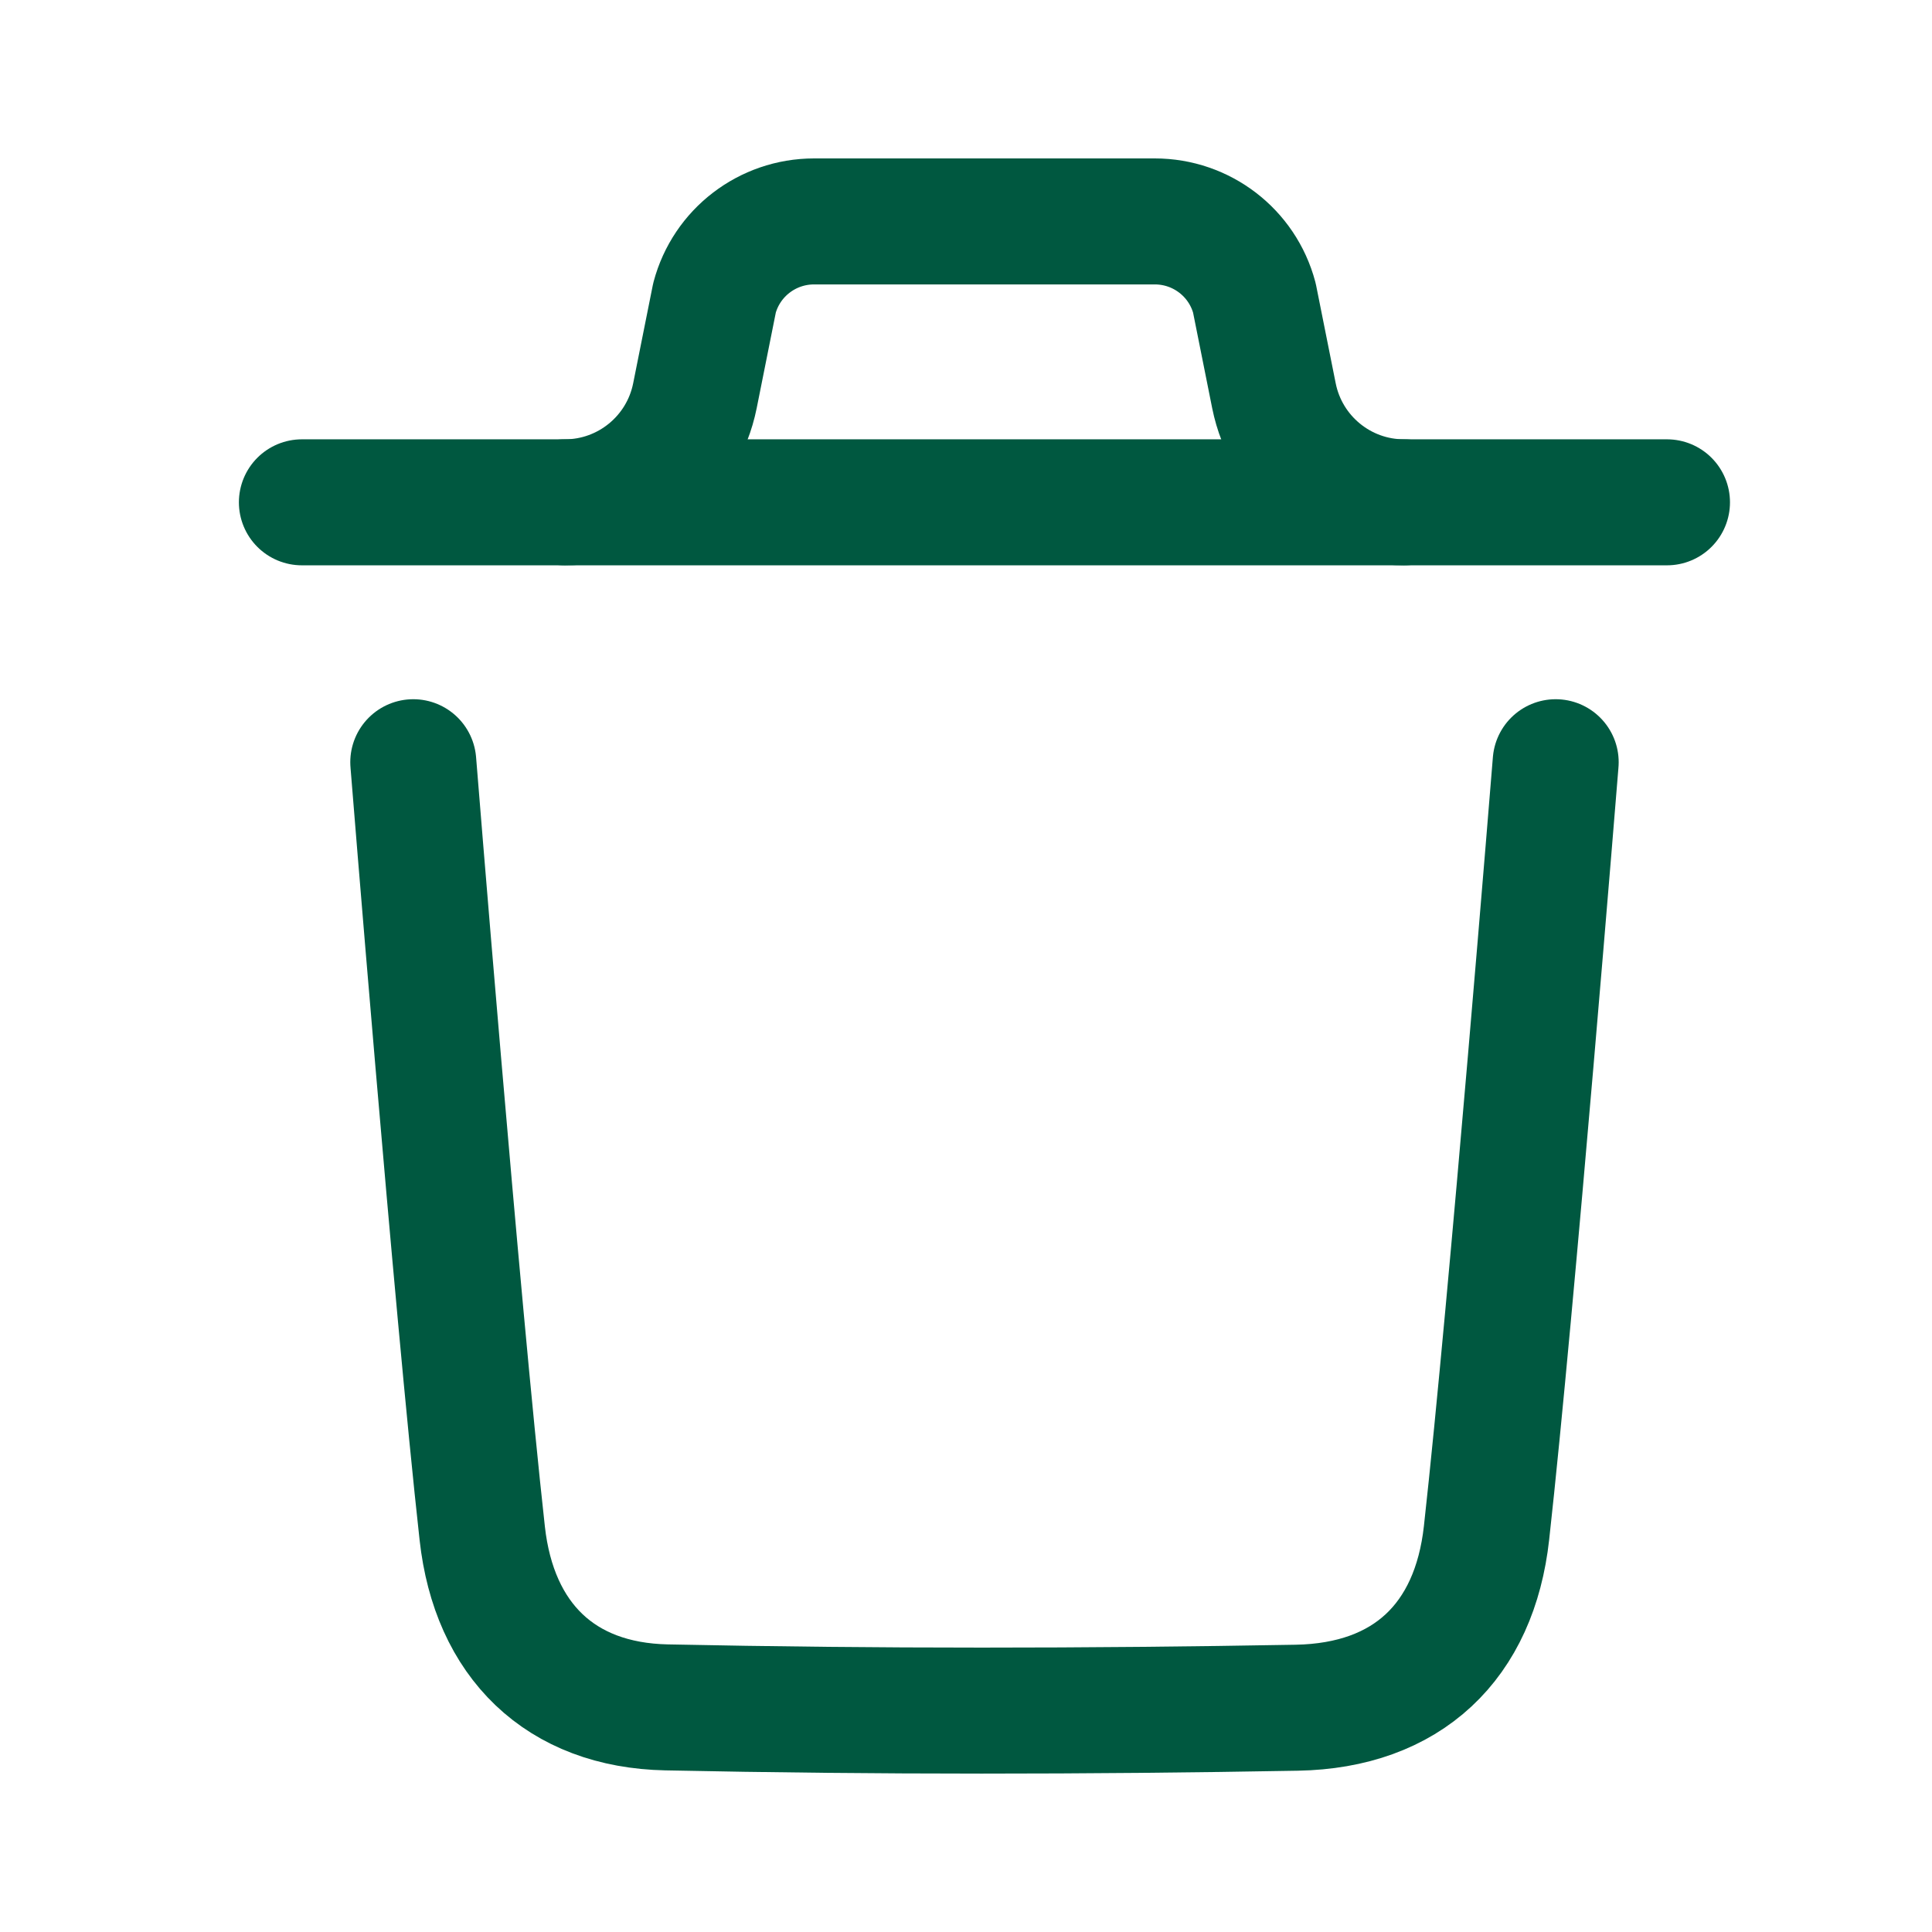 <svg width="23" height="23" viewBox="0 0 23 23" fill="none" xmlns="http://www.w3.org/2000/svg">
<path d="M18.52 9.074C18.52 9.074 17.999 15.528 17.697 18.247C17.554 19.545 16.752 20.306 15.438 20.33C12.937 20.375 10.434 20.378 7.935 20.326C6.671 20.3 5.882 19.529 5.741 18.254C5.437 15.511 4.92 9.074 4.92 9.074" stroke="#005840" stroke-width="1.5" stroke-linecap="round" stroke-linejoin="round"/>
<path d="M19.845 5.98H3.594" stroke="#005840" stroke-width="1.5" stroke-linecap="round" stroke-linejoin="round"/>
<path d="M16.714 5.98C15.961 5.98 15.314 5.448 15.166 4.711L14.933 3.546C14.79 3.008 14.303 2.636 13.748 2.636H9.691C9.136 2.636 8.649 3.008 8.506 3.546L8.273 4.711C8.125 5.448 7.477 5.98 6.725 5.98" stroke="#005840" stroke-width="1.5" stroke-linecap="round" stroke-linejoin="round"/>
</svg>
